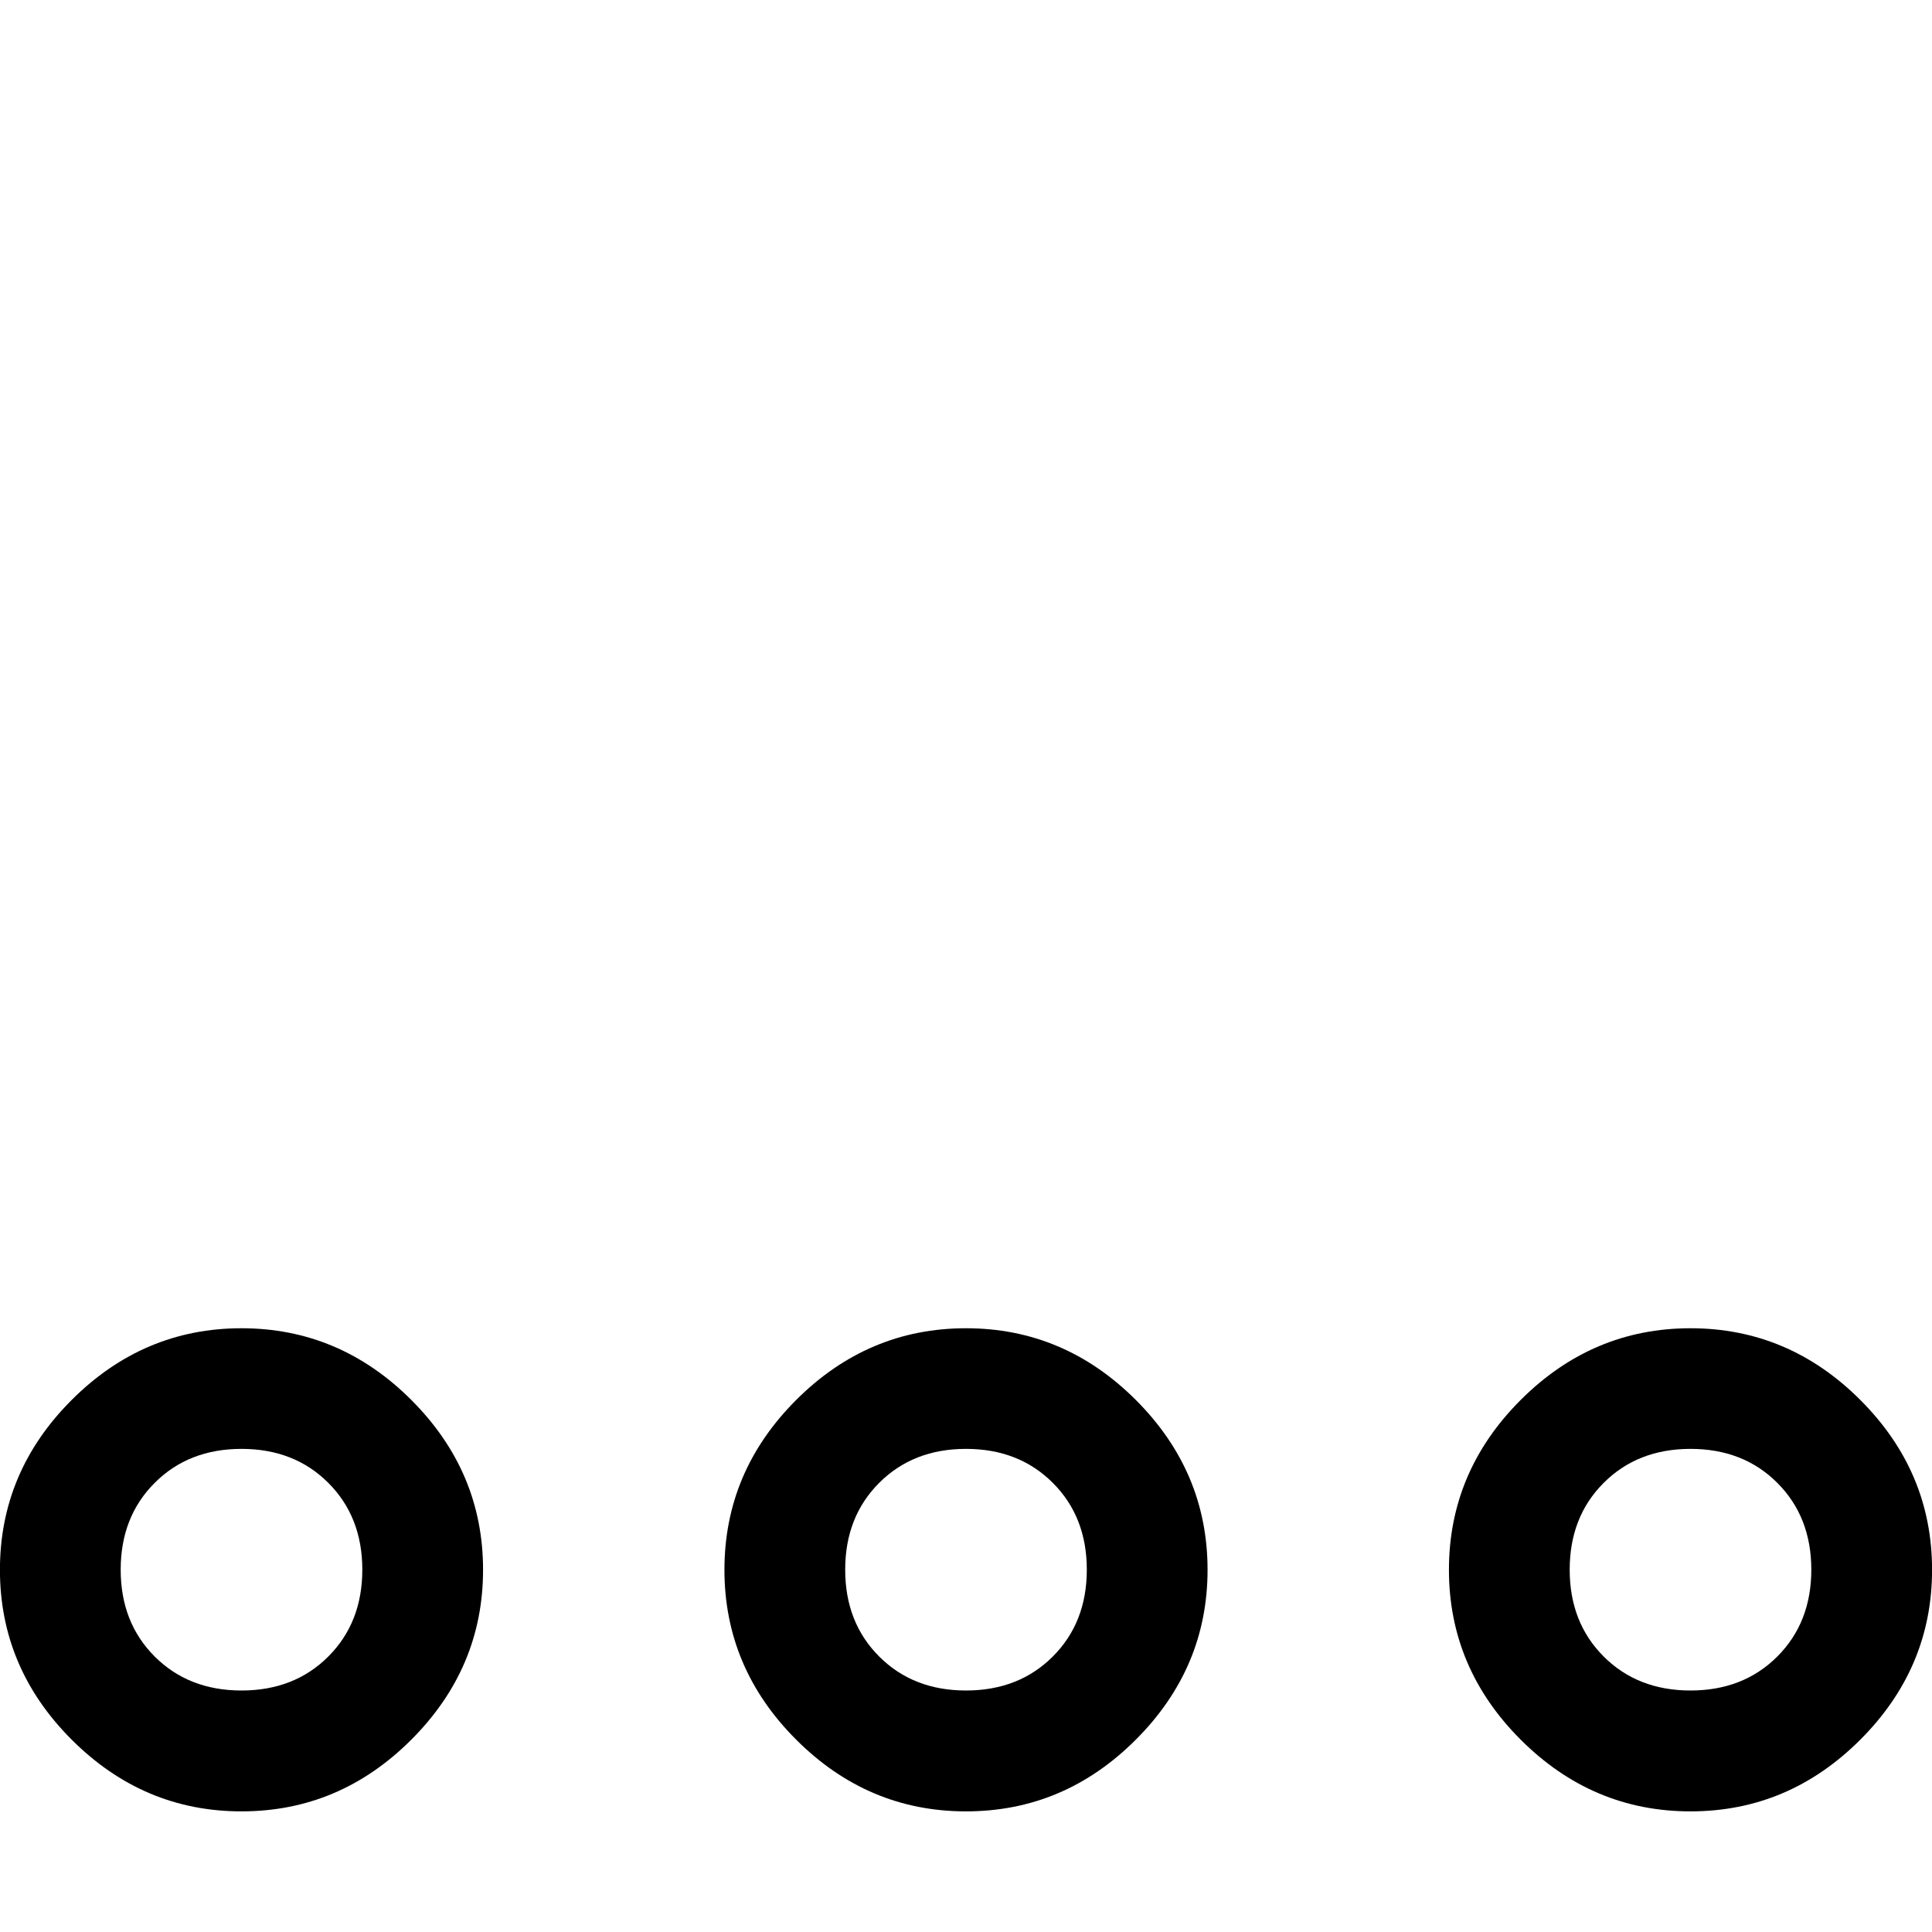 <!-- Generated by IcoMoon.io -->
<svg version="1.1" xmlns="http://www.w3.org/2000/svg" width="32" height="32" viewBox="0 0 32 32">
<title>uniE1F2</title>
<path d="M28 22q1.625 0 2.813 1.188t1.188 2.813-1.188 2.813-2.813 1.188-2.813-1.188-1.188-2.813 1.188-2.813 2.813-1.188zM28 28q0.875 0 1.438-0.563t0.563-1.438-0.563-1.438-1.438-0.563-1.438 0.563-0.563 1.438 0.563 1.438 1.438 0.563zM16 22q1.625 0 2.813 1.188t1.188 2.813-1.188 2.813-2.813 1.188-2.813-1.188-1.188-2.813 1.188-2.813 2.813-1.188zM16 28q0.875 0 1.438-0.563t0.563-1.438-0.563-1.438-1.438-0.563-1.438 0.563-0.563 1.438 0.563 1.438 1.438 0.563zM4 22q1.625 0 2.813 1.188t1.188 2.813-1.188 2.813-2.813 1.188-2.813-1.188-1.188-2.813 1.188-2.813 2.813-1.188zM4 28q0.875 0 1.438-0.563t0.563-1.438-0.563-1.438-1.438-0.563-1.438 0.563-0.563 1.438 0.563 1.438 1.438 0.563z"></path>
</svg>
